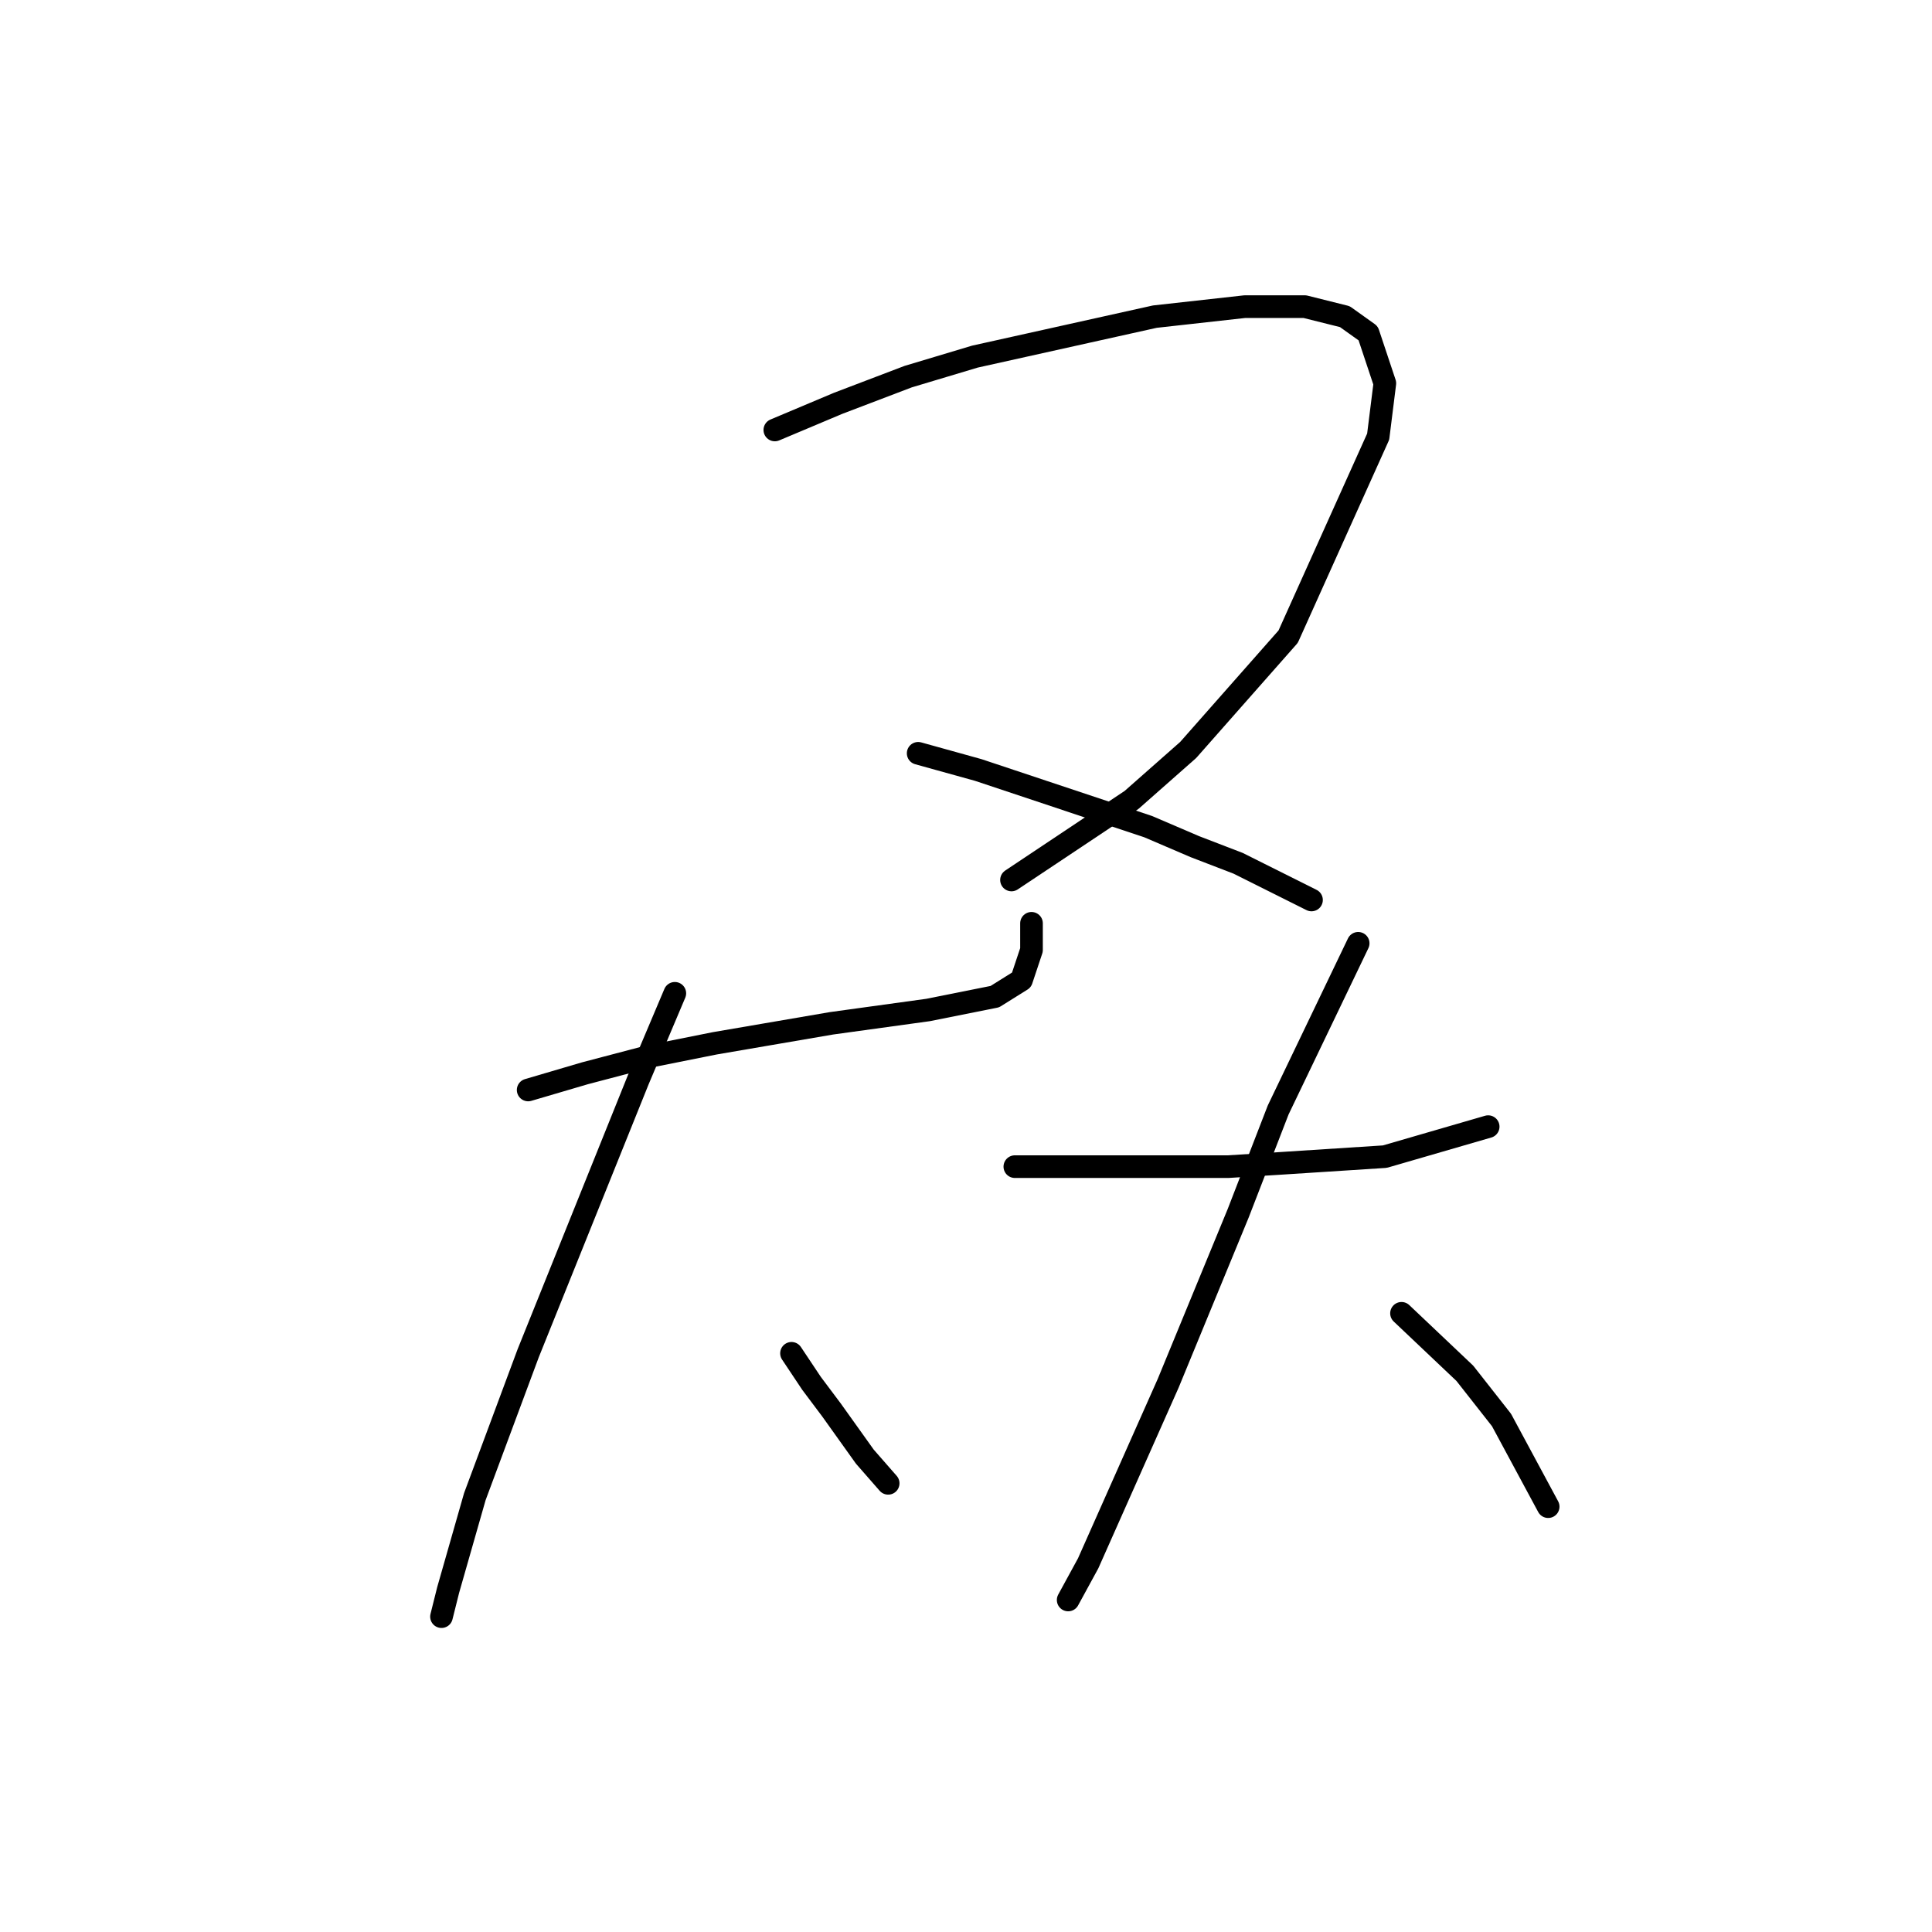 <?xml version="1.0" standalone="no"?>
    <svg width="256" height="256" xmlns="http://www.w3.org/2000/svg" version="1.1">
    <polyline stroke="black" stroke-width="3" stroke-linecap="round" fill="transparent" stroke-linejoin="round" points="102.669 56.973 111.061 53.44 120.337 49.906 129.17 47.256 153.022 41.956 164.947 40.631 172.898 40.631 178.198 41.956 181.29 44.164 183.498 50.79 182.615 57.857 170.689 84.358 157.439 99.375 149.93 106.001 134.029 116.601 134.029 116.601 " />
        <polyline stroke="black" stroke-width="3" stroke-linecap="round" fill="transparent" stroke-linejoin="round" points="121.662 99.817 129.612 102.025 152.138 109.534 158.322 112.184 164.064 114.393 173.781 119.251 173.781 119.251 " />
        <polyline stroke="black" stroke-width="3" stroke-linecap="round" fill="transparent" stroke-linejoin="round" points="69.984 144.428 77.493 142.219 85.885 140.011 94.719 138.244 110.178 135.594 122.987 133.827 131.821 132.06 135.354 129.852 136.679 125.877 136.679 122.343 136.679 122.343 " />
        <polyline stroke="black" stroke-width="3" stroke-linecap="round" fill="transparent" stroke-linejoin="round" points="89.418 131.619 84.56 143.103 69.984 179.321 62.917 198.314 59.384 210.681 58.5 214.214 58.5 214.214 " />
        <polyline stroke="black" stroke-width="3" stroke-linecap="round" fill="transparent" stroke-linejoin="round" points="104.878 179.321 107.528 183.296 110.178 186.83 114.595 193.013 117.687 196.547 117.687 196.547 " />
        <polyline stroke="black" stroke-width="3" stroke-linecap="round" fill="transparent" stroke-linejoin="round" points="134.471 154.586 140.654 154.586 147.721 154.586 162.739 154.586 169.806 154.145 183.498 153.261 197.191 149.286 197.191 149.286 " />
        <polyline stroke="black" stroke-width="3" stroke-linecap="round" fill="transparent" stroke-linejoin="round" points="179.965 124.993 169.364 147.078 164.064 160.77 154.788 183.296 144.188 207.147 141.538 212.006 141.538 212.006 " />
        <polyline stroke="black" stroke-width="3" stroke-linecap="round" fill="transparent" stroke-linejoin="round" points="185.707 174.021 194.099 181.971 198.957 188.155 205.141 199.639 205.141 199.639 " />
        </svg>